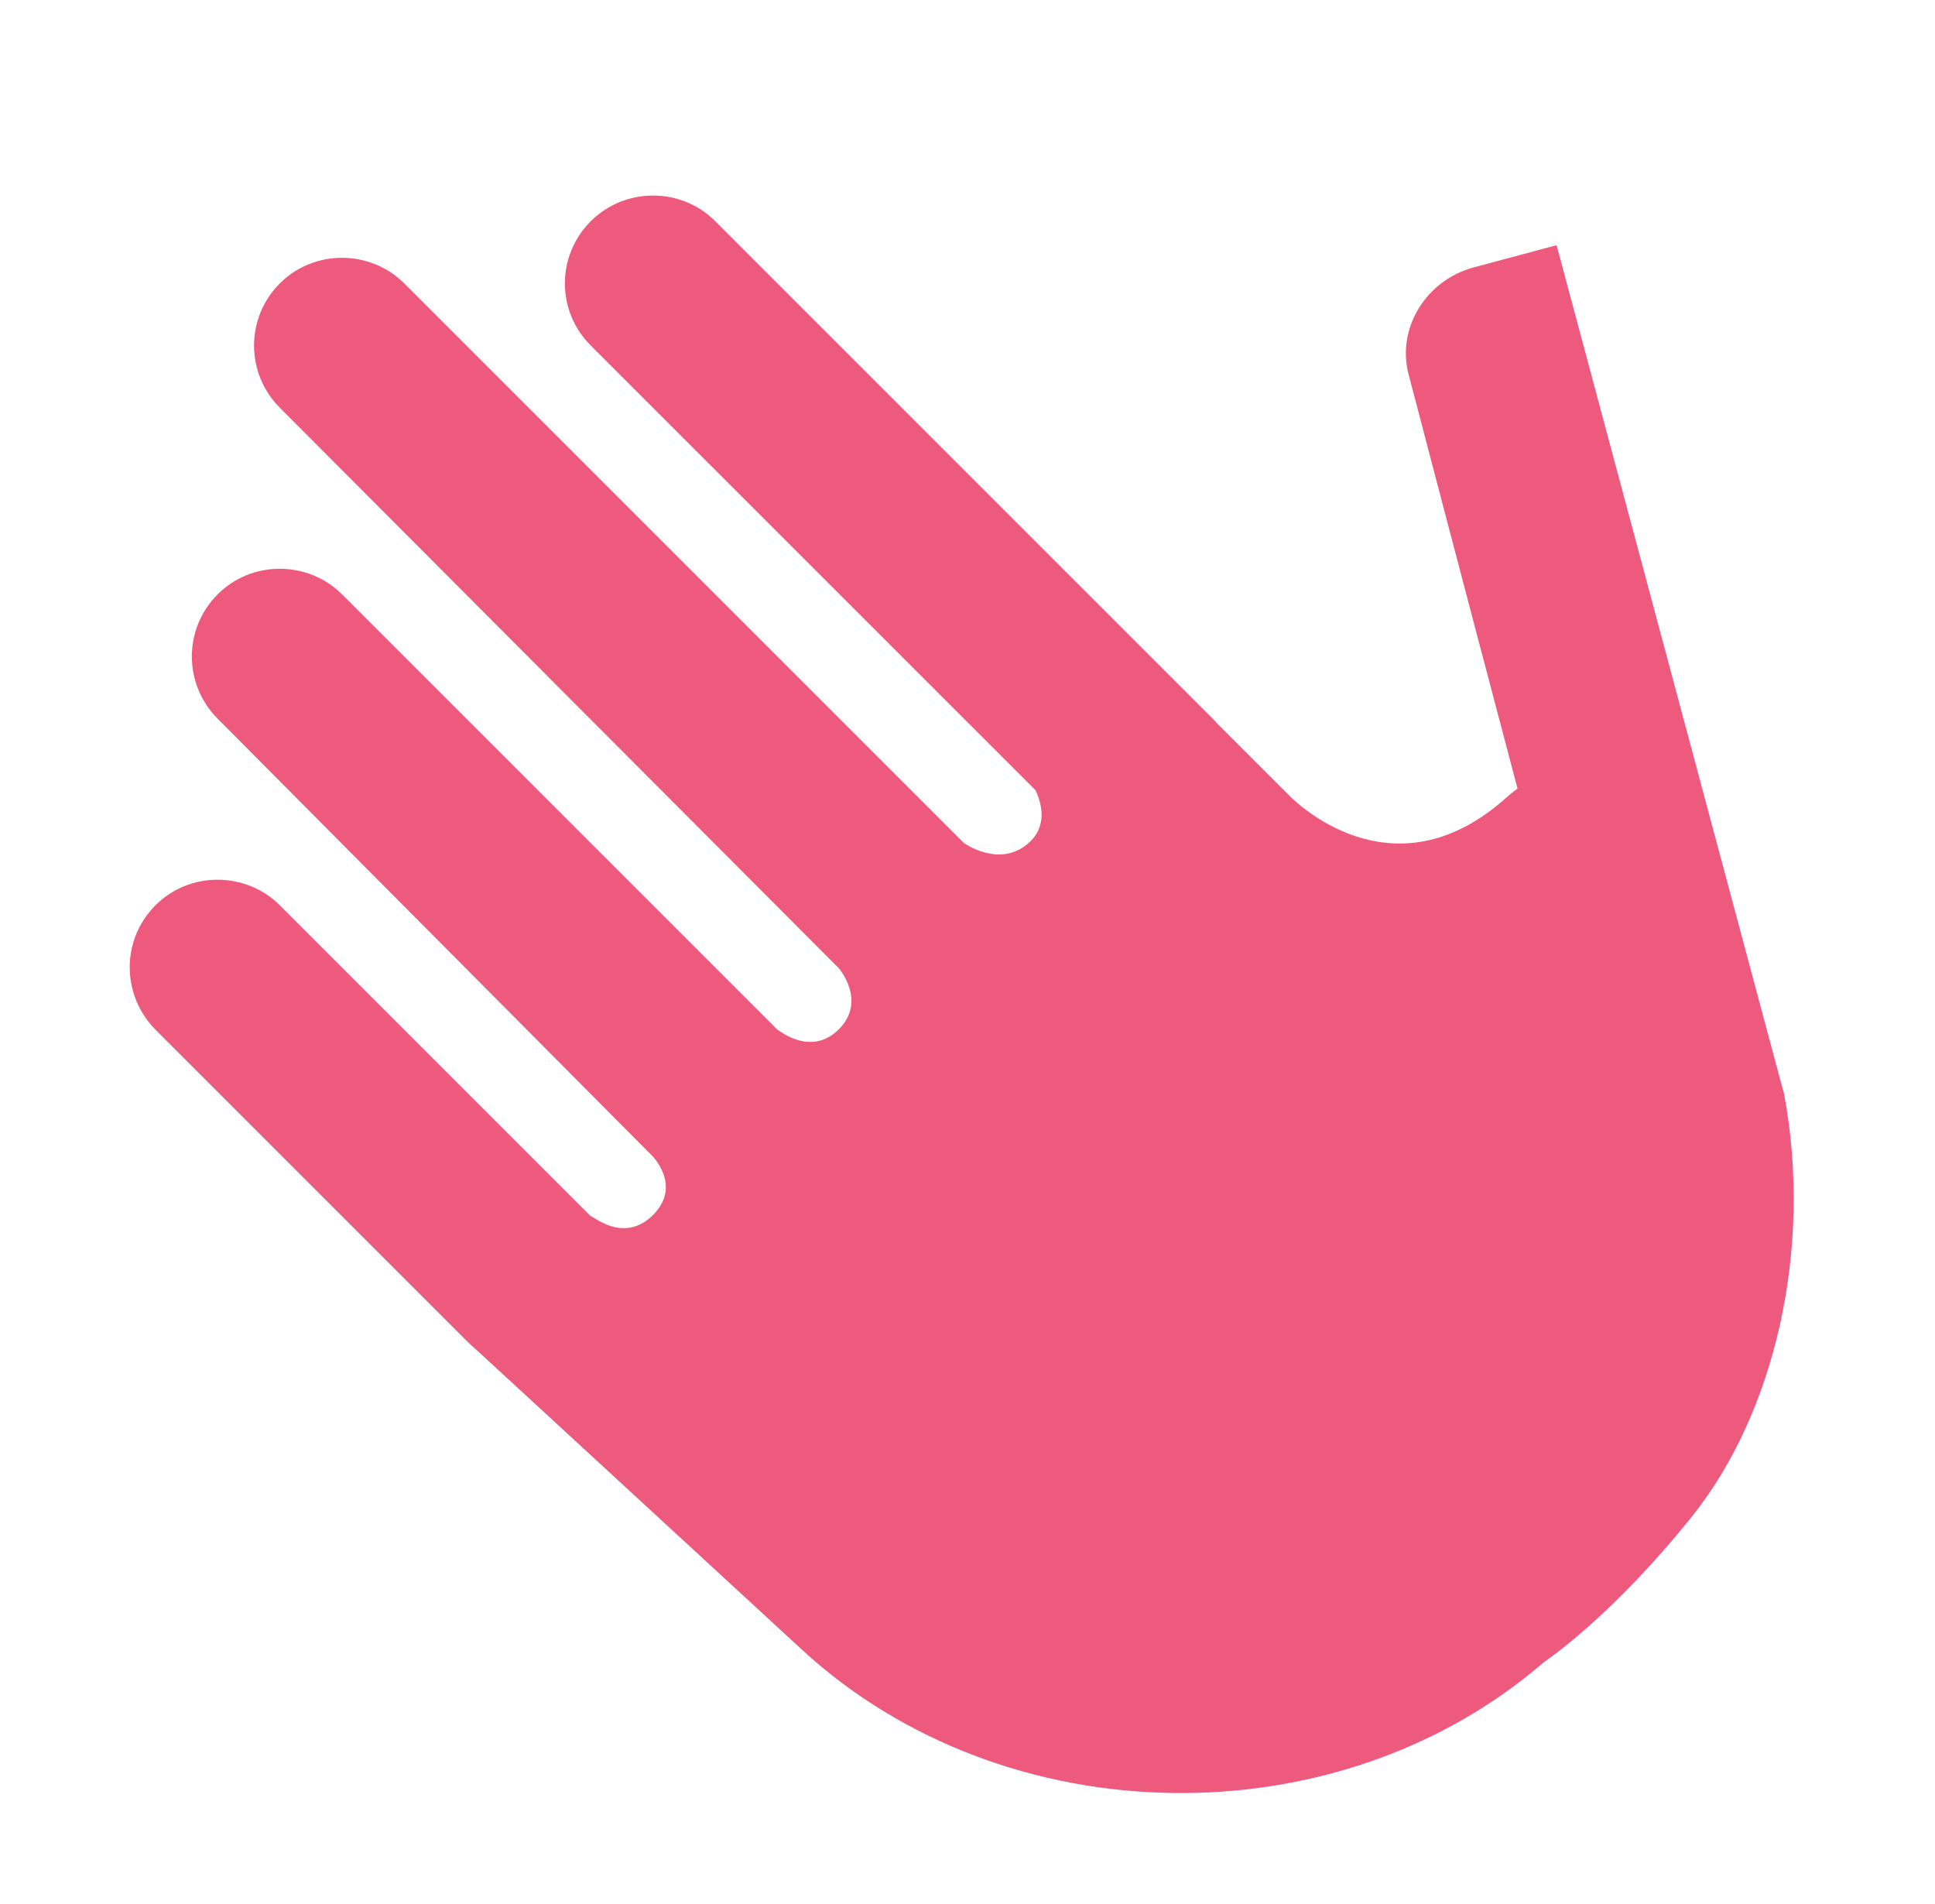 <svg id="hand" xmlns="http://www.w3.org/2000/svg" viewBox="0 0 125 123">
  <g fill="none" fill-rule="evenodd">
    <rect width="125" height="123" fill="none"/>
    <path fill="#ED5A7E" fill-rule="nonzero" d="M38.167,78.571 C38.248,78.489 40.275,80.398 42.184,78.489 C44.094,76.58 42.102,74.636 42.102,74.636 L14.071,46.439 C11.846,44.215 11.827,40.628 14.061,38.394 C16.28,36.175 19.91,36.208 22.106,38.404 L50.22,66.518 C50.243,66.495 52.358,68.324 54.188,66.495 C56.018,64.665 54.188,62.549 54.188,62.549 L18.088,26.351 C15.864,24.127 15.844,20.54 18.079,18.306 C20.297,16.087 23.927,16.119 26.124,18.316 L62.273,54.465 C62.28,54.457 64.569,56.125 66.45,54.457 C67.68,53.367 67.301,51.92 66.892,51.048 L38.148,22.305 C35.94,20.096 35.932,16.523 38.167,14.288 C40.386,12.069 44.015,12.101 46.184,14.27 L78.362,46.448 C78.459,46.545 78.552,46.645 78.641,46.748 L83.358,51.465 C84.19,52.278 90.338,57.85 97.374,51.465 C97.593,51.272 97.813,51.1 98.033,50.946 C94.363,37.069 90.993,24.179 90.993,24.179 C90.212,21.198 92.125,18.099 95.196,17.276 L100.555,15.84 L115.151,70.31 C115.197,70.441 115.234,70.578 115.261,70.722 C117.129,80.79 114.598,91.327 109.339,97.915 C104.08,104.503 99.76,107.356 99.76,107.356 C86.356,118.971 64.855,118.591 51.814,106.578 L30.858,87.275 C30.59,87.044 30.346,86.821 30.132,86.606 L10.069,66.544 C7.836,64.31 7.809,60.717 10.043,58.482 C12.262,56.263 15.892,56.296 18.088,58.492 L38.167,78.571 Z"/>
  </g>
</svg>